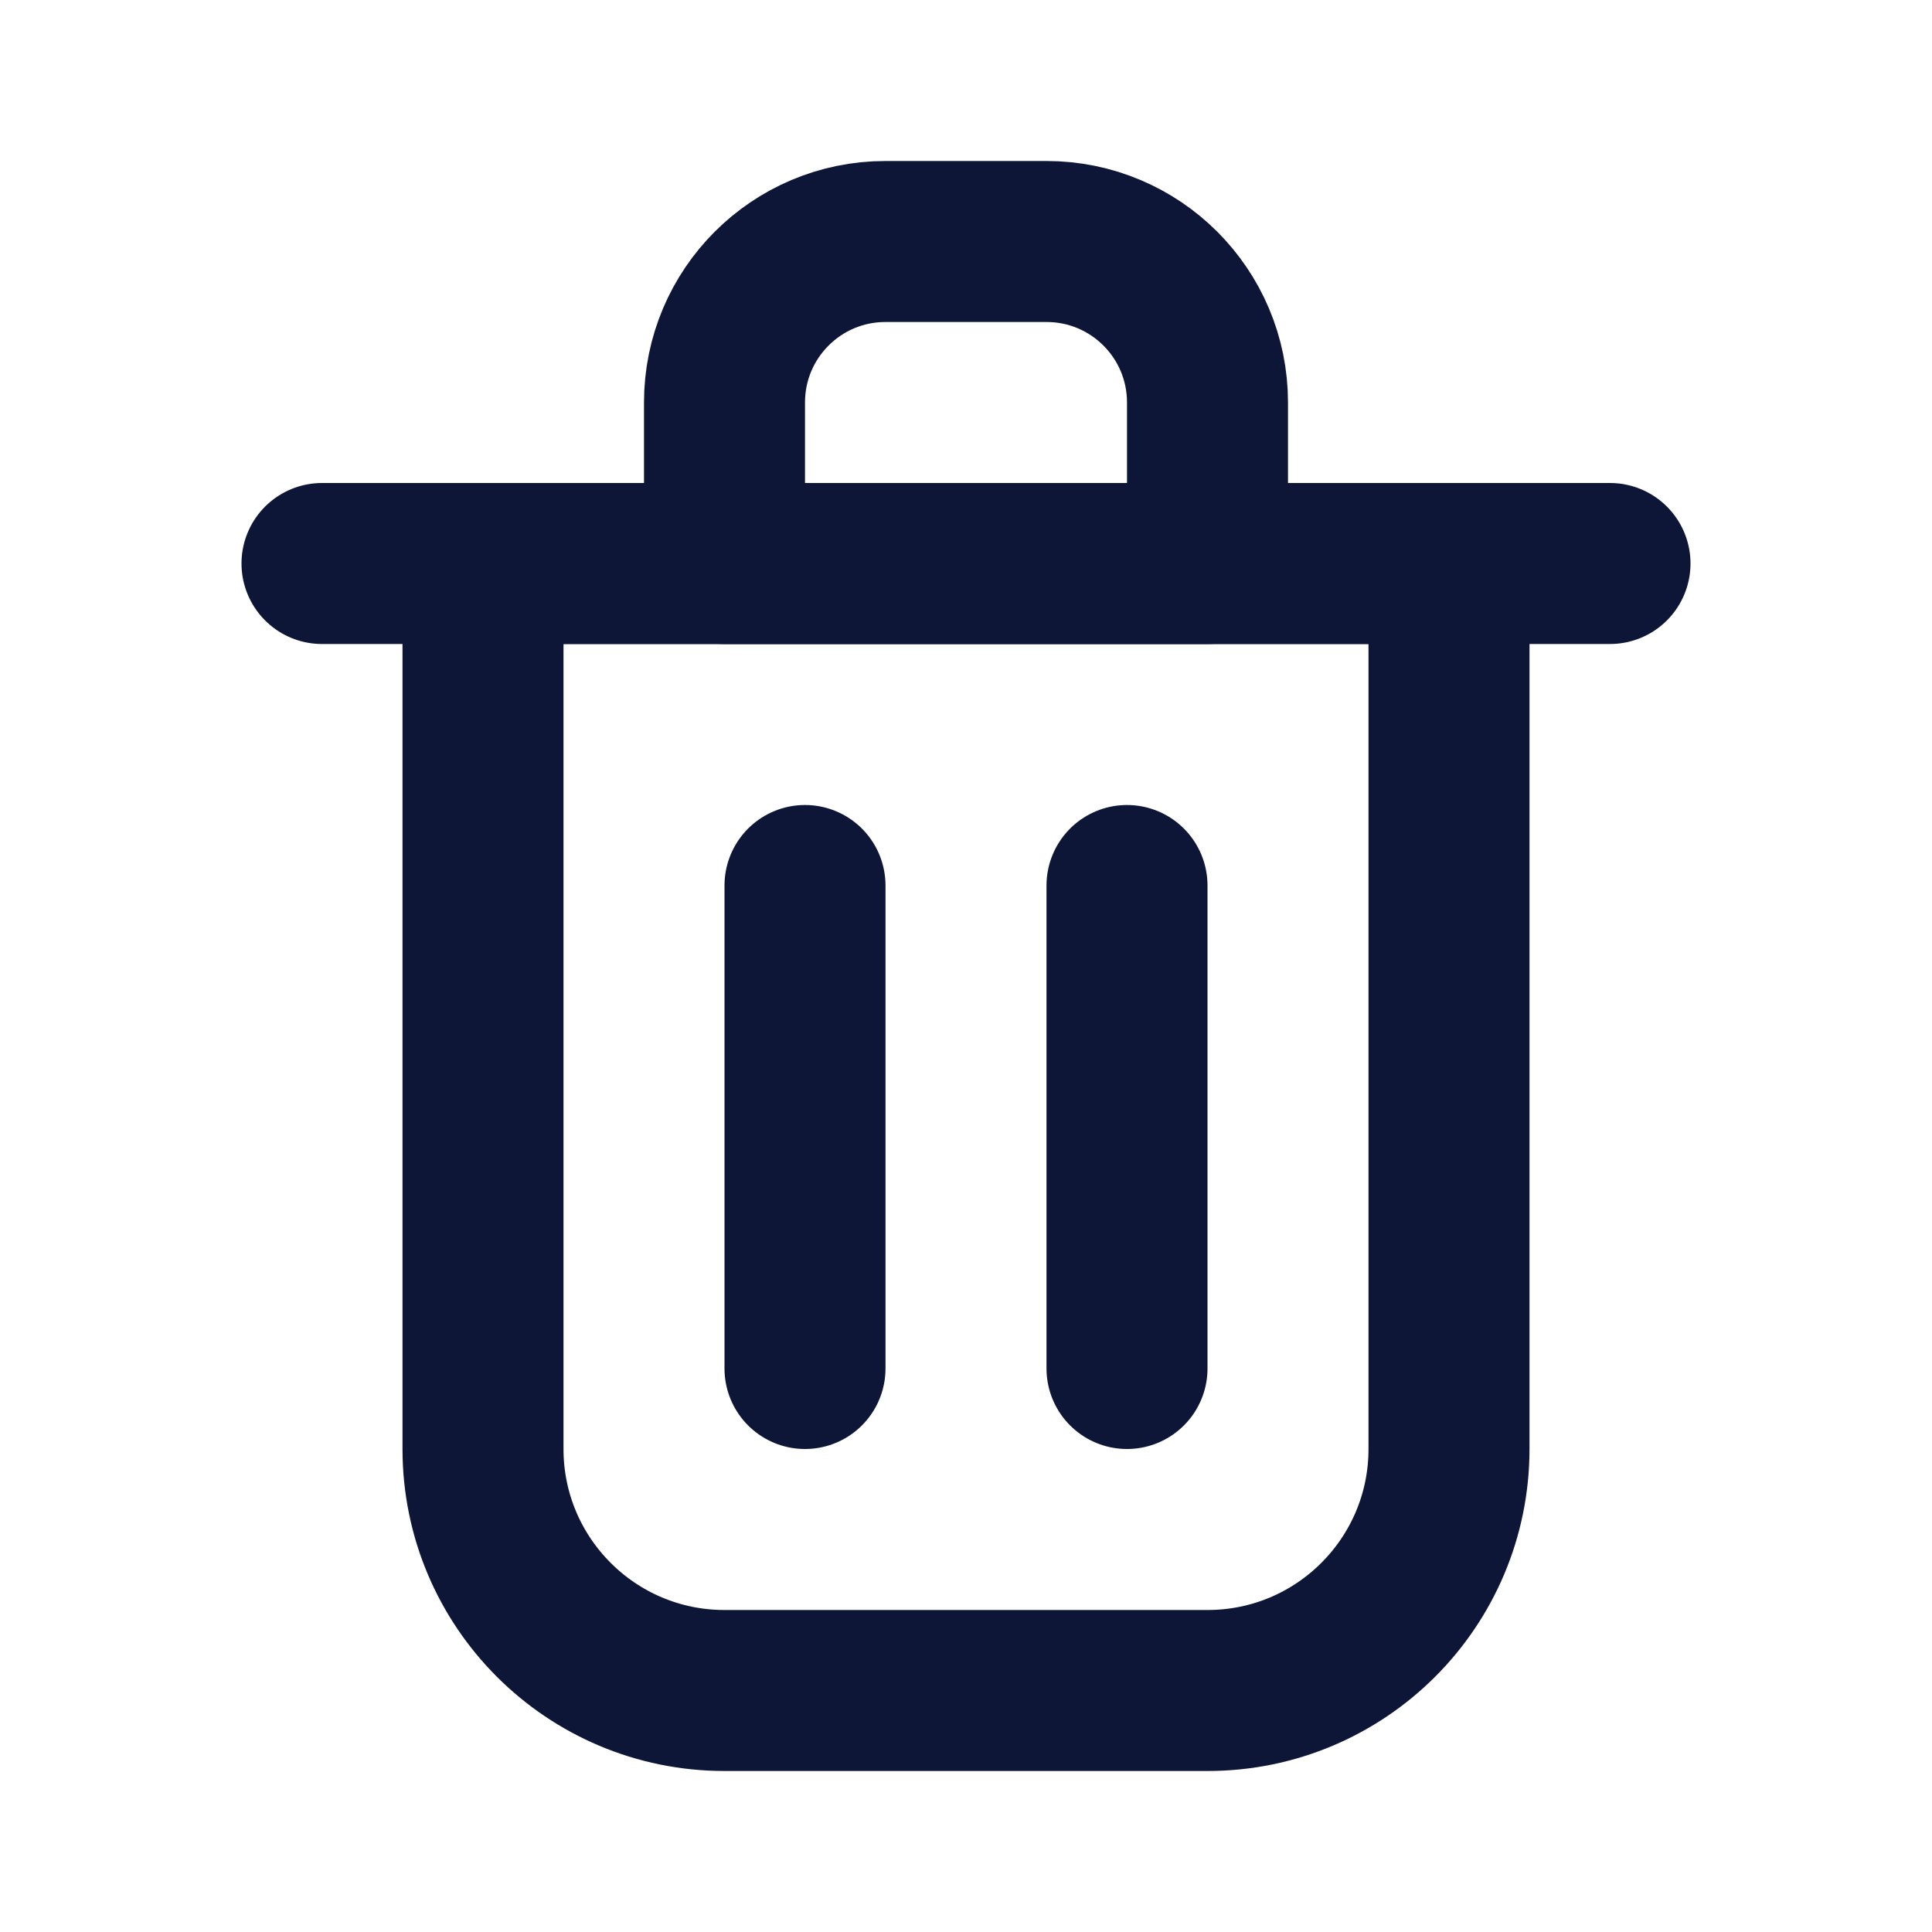 <svg width="24" height="24" viewBox="0 0 24 24" fill="none" xmlns="http://www.w3.org/2000/svg"><g id="SVGRepo_bgCarrier" stroke-width="0"></g><g id="SVGRepo_tracerCarrier" stroke-linecap="round" stroke-linejoin="round"></g><g id="SVGRepo_iconCarrier"> <path d="M10 11V17" stroke="#0D1636" stroke-width="2" stroke-linecap="round" stroke-linejoin="round"></path> <path d="M14 11V17" stroke="#0D1636" stroke-width="2" stroke-linecap="round" stroke-linejoin="round"></path> <path d="M4 7H20" stroke="#0D1636" stroke-width="2" stroke-linecap="round" stroke-linejoin="round"></path> <path d="M6 7H12H18V18C18 19.657 16.657 21 15 21H9C7.343 21 6 19.657 6 18V7Z" stroke="#0D1636" stroke-width="2" stroke-linecap="round" stroke-linejoin="round"></path> <path d="M9 5C9 3.895 9.895 3 11 3H13C14.105 3 15 3.895 15 5V7H9V5Z" stroke="#0D1636" stroke-width="2" stroke-linecap="round" stroke-linejoin="round"></path> </g></svg>